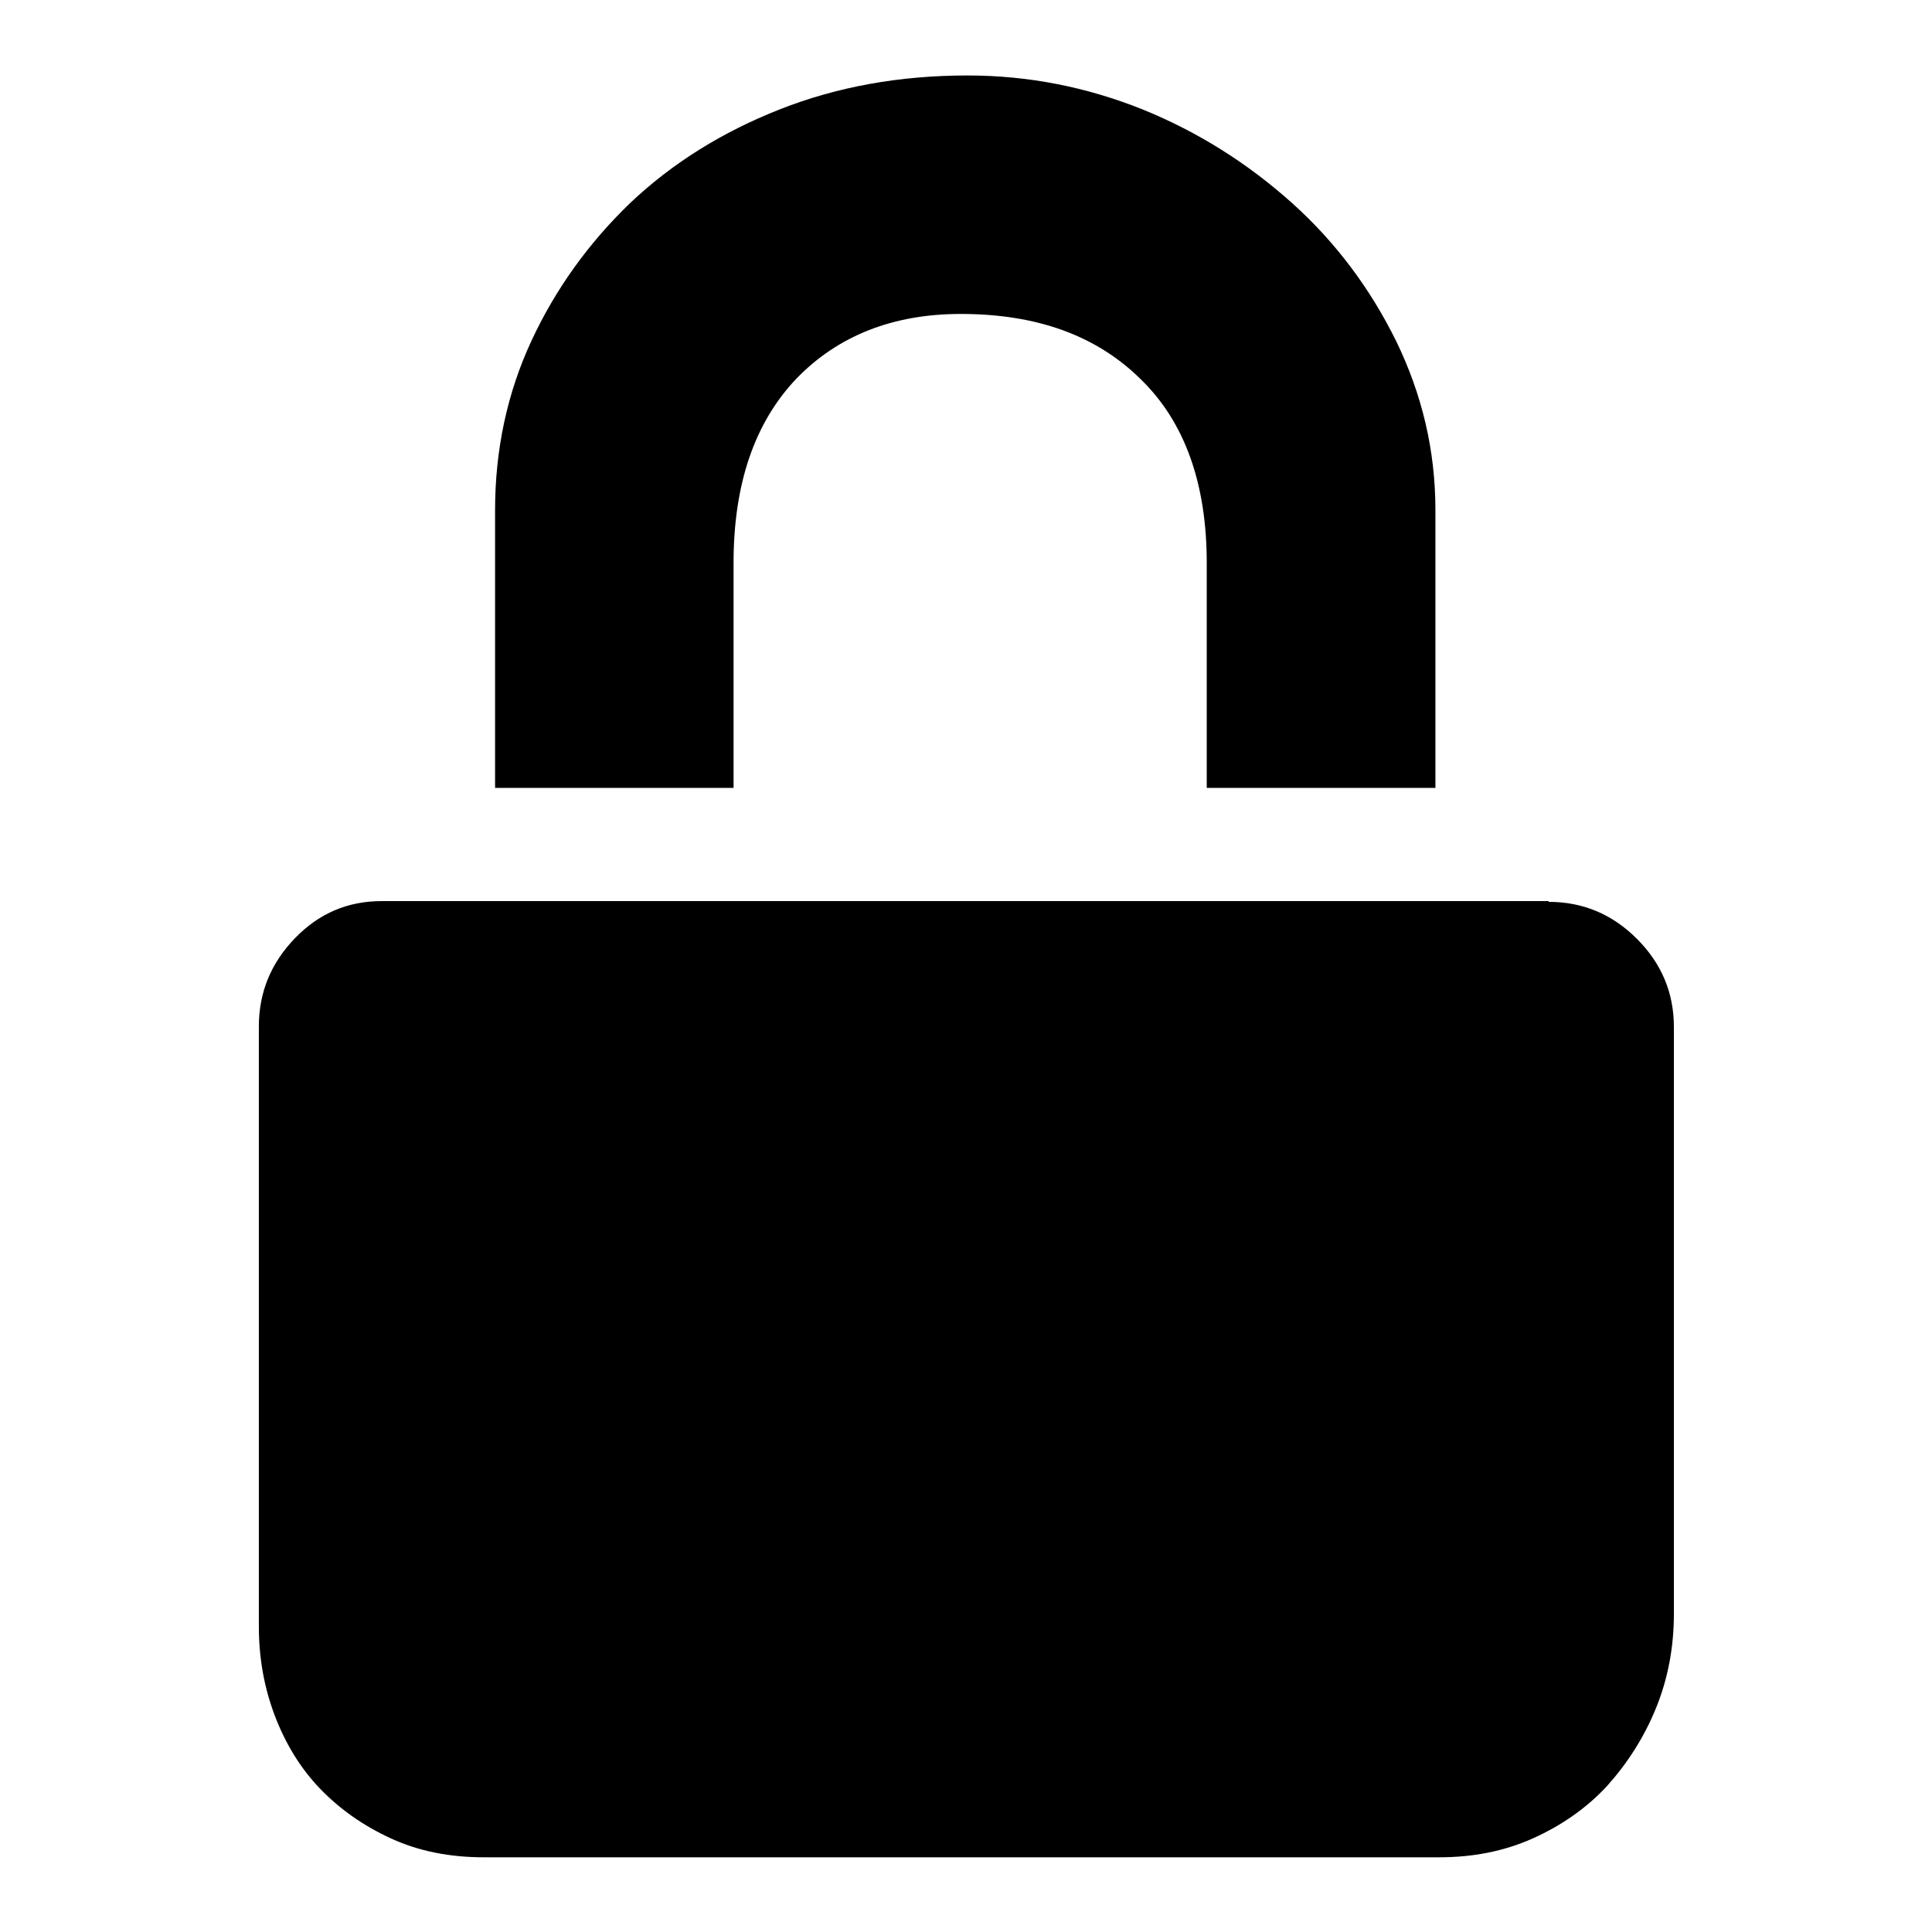 <?xml version="1.0" encoding="utf-8"?>
<!-- Svg Vector Icons : http://www.onlinewebfonts.com/icon -->
<!DOCTYPE svg PUBLIC "-//W3C//DTD SVG 1.1//EN" "http://www.w3.org/Graphics/SVG/1.1/DTD/svg11.dtd">
<svg version="1.1" xmlns="http://www.w3.org/2000/svg" xmlns:xlink="http://www.w3.org/1999/xlink" x="0px" y="0px" viewBox="0 0 256 256" enable-background="new 0 0 256 256" xml:space="preserve">
<g><g><path fill="#000000" d="M97.2,104.4H65.6V67.6c0-8,1.6-15.5,4.8-22.4c3.2-6.9,7.6-13,13.1-18.3c5.6-5.3,12.2-9.4,19.8-12.4c7.6-3,15.9-4.5,24.9-4.5c8,0,15.7,1.5,23.2,4.5c7.4,3,14,7.2,19.8,12.4c5.8,5.2,10.4,11.4,13.8,18.3c3.4,7,5.2,14.4,5.2,22.4v36.8h-30.3V74.6c0-10.5-2.9-18.7-8.8-24.4c-5.9-5.8-13.8-8.6-23.8-8.6c-9,0-16.3,2.9-21.8,8.6c-5.5,5.8-8.3,13.9-8.3,24.4L97.2,104.4L97.2,104.4z M205.2,119.5c4.5,0,8.4,1.6,11.7,4.9c3.3,3.3,4.9,7.2,4.9,11.7v77.7c0,4.5-0.8,8.7-2.4,12.6c-1.6,3.9-3.8,7.3-6.5,10.3c-2.7,2.9-6,5.2-9.8,6.9c-3.8,1.7-7.9,2.5-12.4,2.5H64.1c-4.5,0-8.6-0.8-12.3-2.5c-3.7-1.7-6.8-3.9-9.4-6.6c-2.6-2.7-4.6-6-6-9.7c-1.4-3.7-2.1-7.6-2.1-11.8V136c0-4.5,1.6-8.4,4.8-11.7c3.2-3.3,7-4.9,11.5-4.9h15h31.5h62.6h30.3H205.2L205.2,119.5z"/></g></g>
</svg>